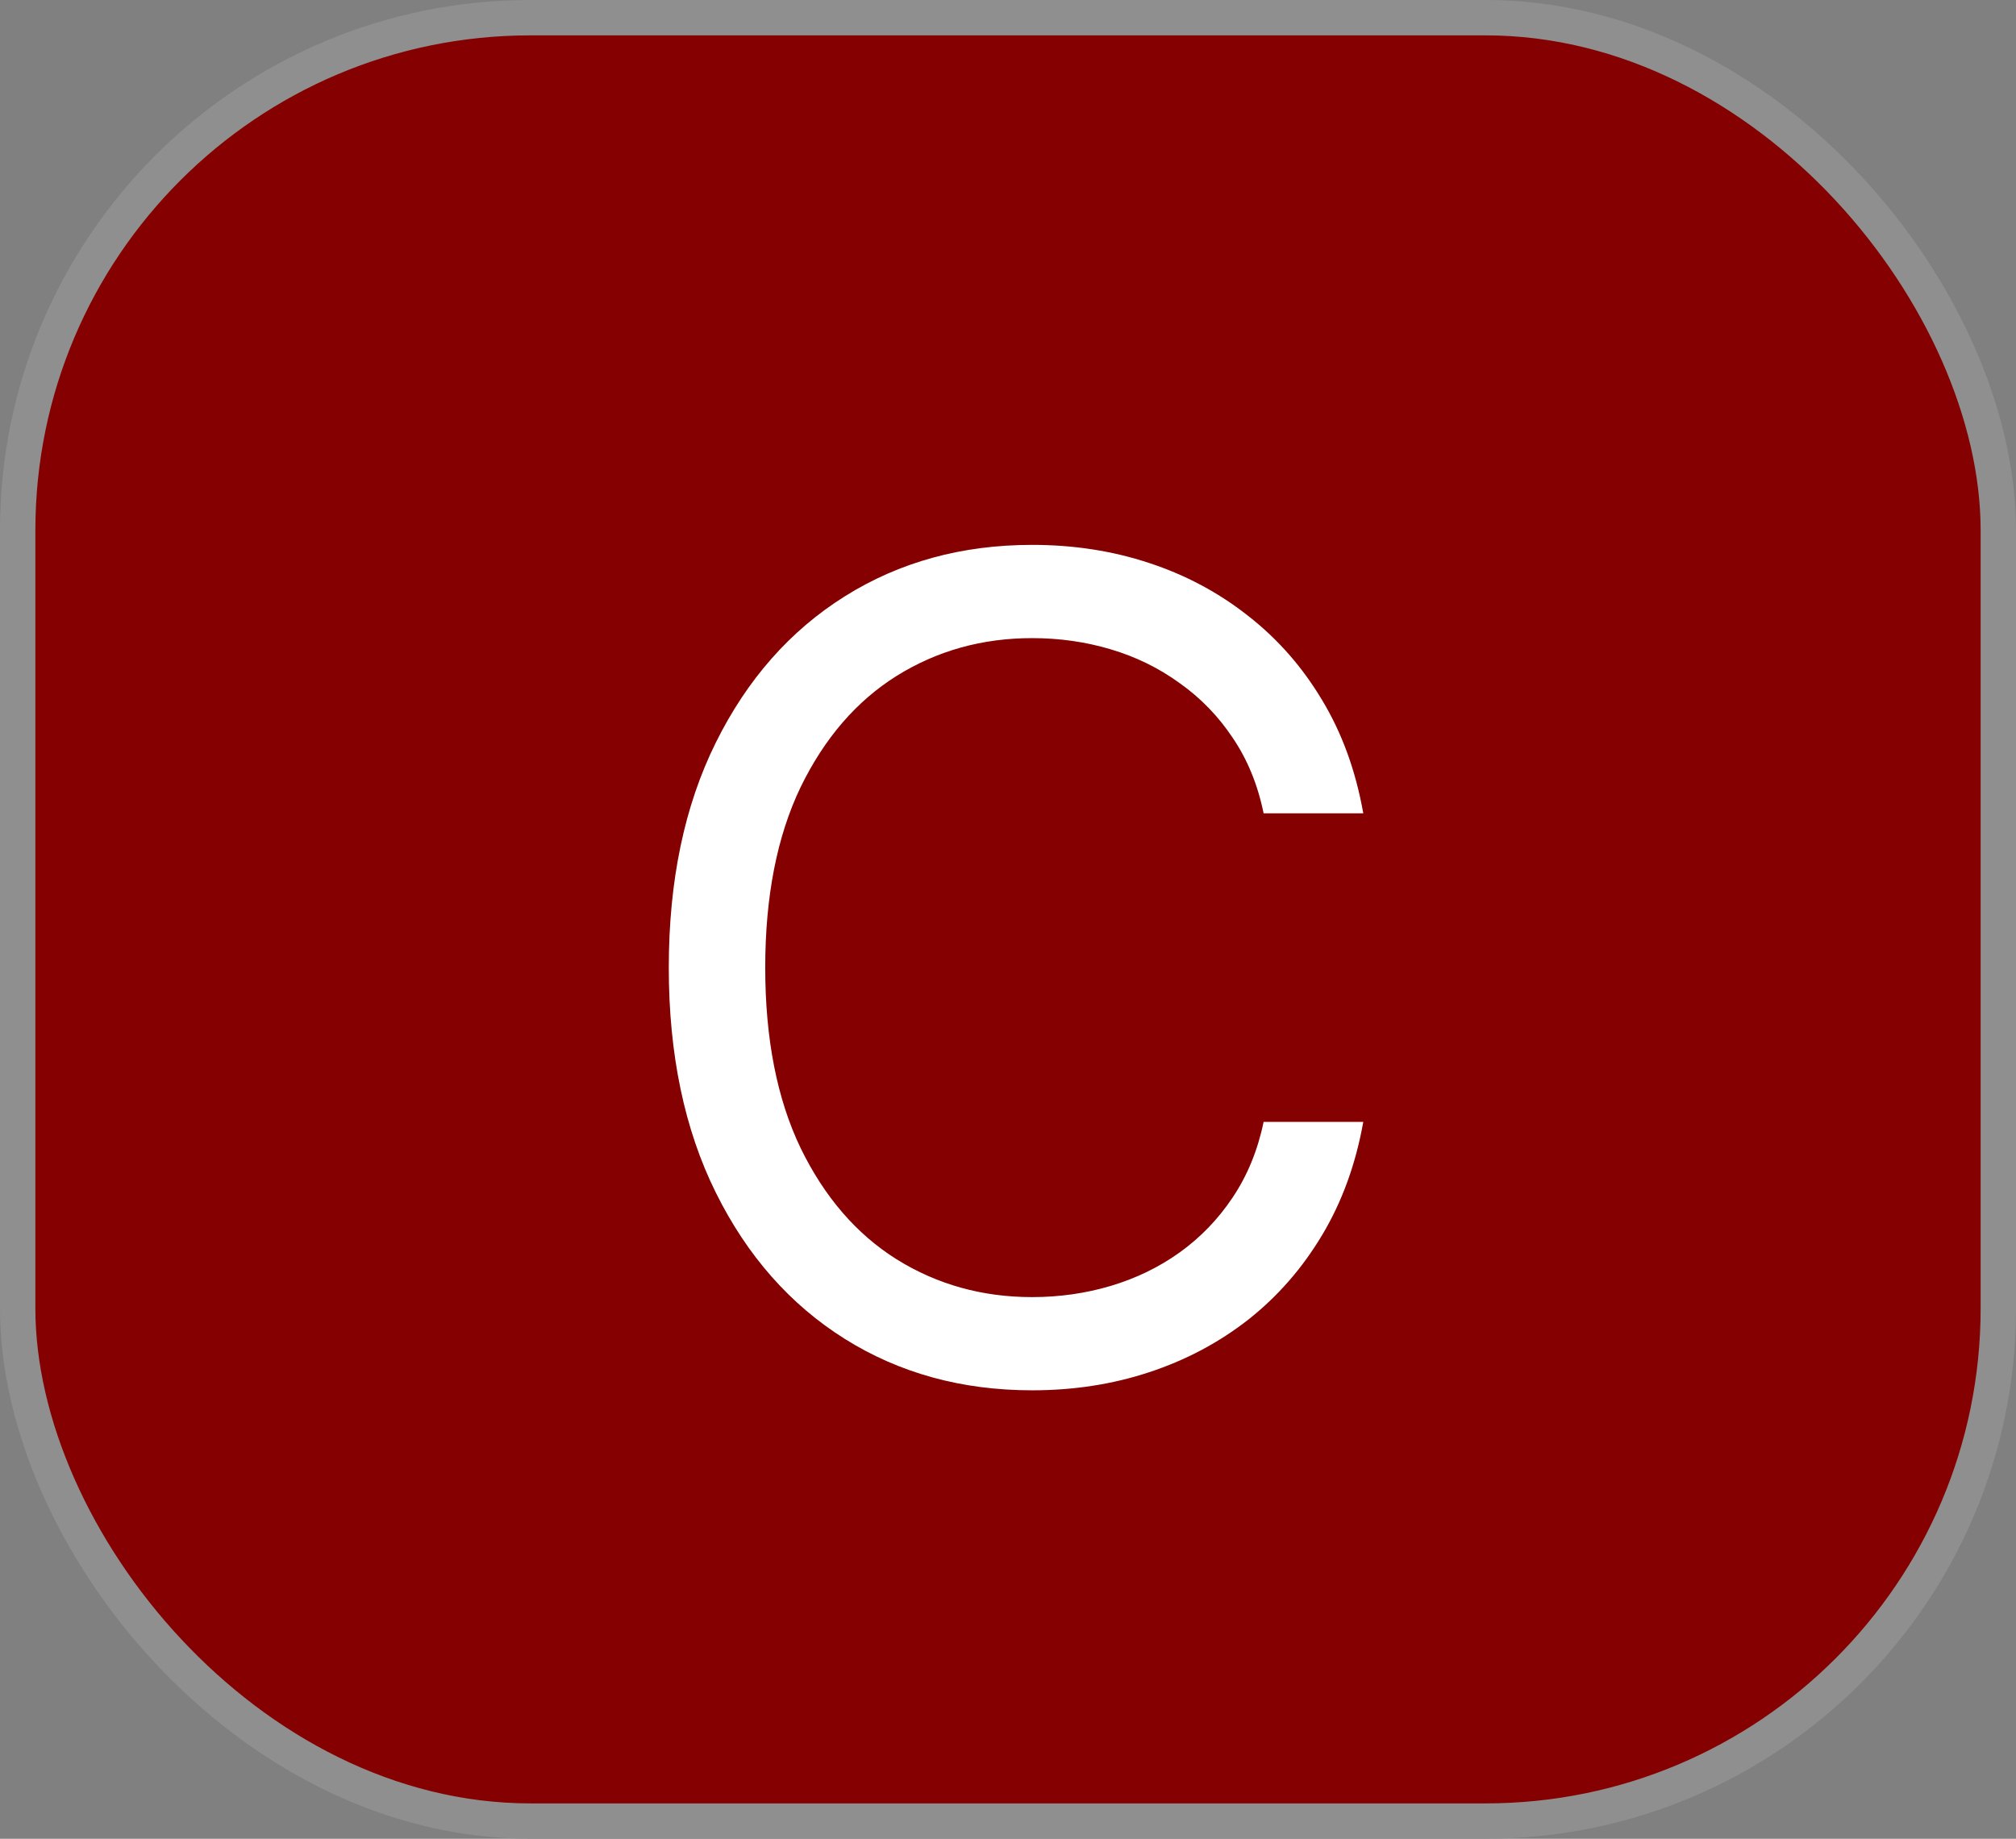 <svg width="57" height="52" viewBox="0 0 57 52" fill="none" xmlns="http://www.w3.org/2000/svg">
<rect x="0" y="0" width="57" height="52" fill="#808080" stroke="none"/>
<rect x="0.5" y="0.5" width="56" height="51" rx="14.5" fill="#850000" stroke="#8F8F8F"/>
<path d="M38.545 23H35.727C35.561 22.189 35.269 21.477 34.852 20.864C34.443 20.25 33.943 19.735 33.352 19.318C32.769 18.894 32.121 18.576 31.409 18.364C30.697 18.151 29.954 18.046 29.182 18.046C27.773 18.046 26.496 18.401 25.352 19.114C24.216 19.826 23.311 20.875 22.636 22.261C21.97 23.648 21.636 25.349 21.636 27.364C21.636 29.379 21.97 31.079 22.636 32.466C23.311 33.852 24.216 34.901 25.352 35.614C26.496 36.326 27.773 36.682 29.182 36.682C29.954 36.682 30.697 36.576 31.409 36.364C32.121 36.151 32.769 35.837 33.352 35.42C33.943 34.996 34.443 34.477 34.852 33.864C35.269 33.242 35.561 32.53 35.727 31.727H38.545C38.333 32.917 37.947 33.981 37.386 34.92C36.826 35.86 36.129 36.659 35.295 37.318C34.462 37.97 33.526 38.466 32.489 38.807C31.458 39.148 30.356 39.318 29.182 39.318C27.197 39.318 25.432 38.833 23.886 37.864C22.341 36.894 21.125 35.515 20.239 33.727C19.352 31.939 18.909 29.818 18.909 27.364C18.909 24.909 19.352 22.788 20.239 21C21.125 19.212 22.341 17.833 23.886 16.864C25.432 15.894 27.197 15.409 29.182 15.409C30.356 15.409 31.458 15.579 32.489 15.921C33.526 16.261 34.462 16.761 35.295 17.421C36.129 18.072 36.826 18.867 37.386 19.807C37.947 20.739 38.333 21.803 38.545 23Z" fill="white"/>
</svg>
